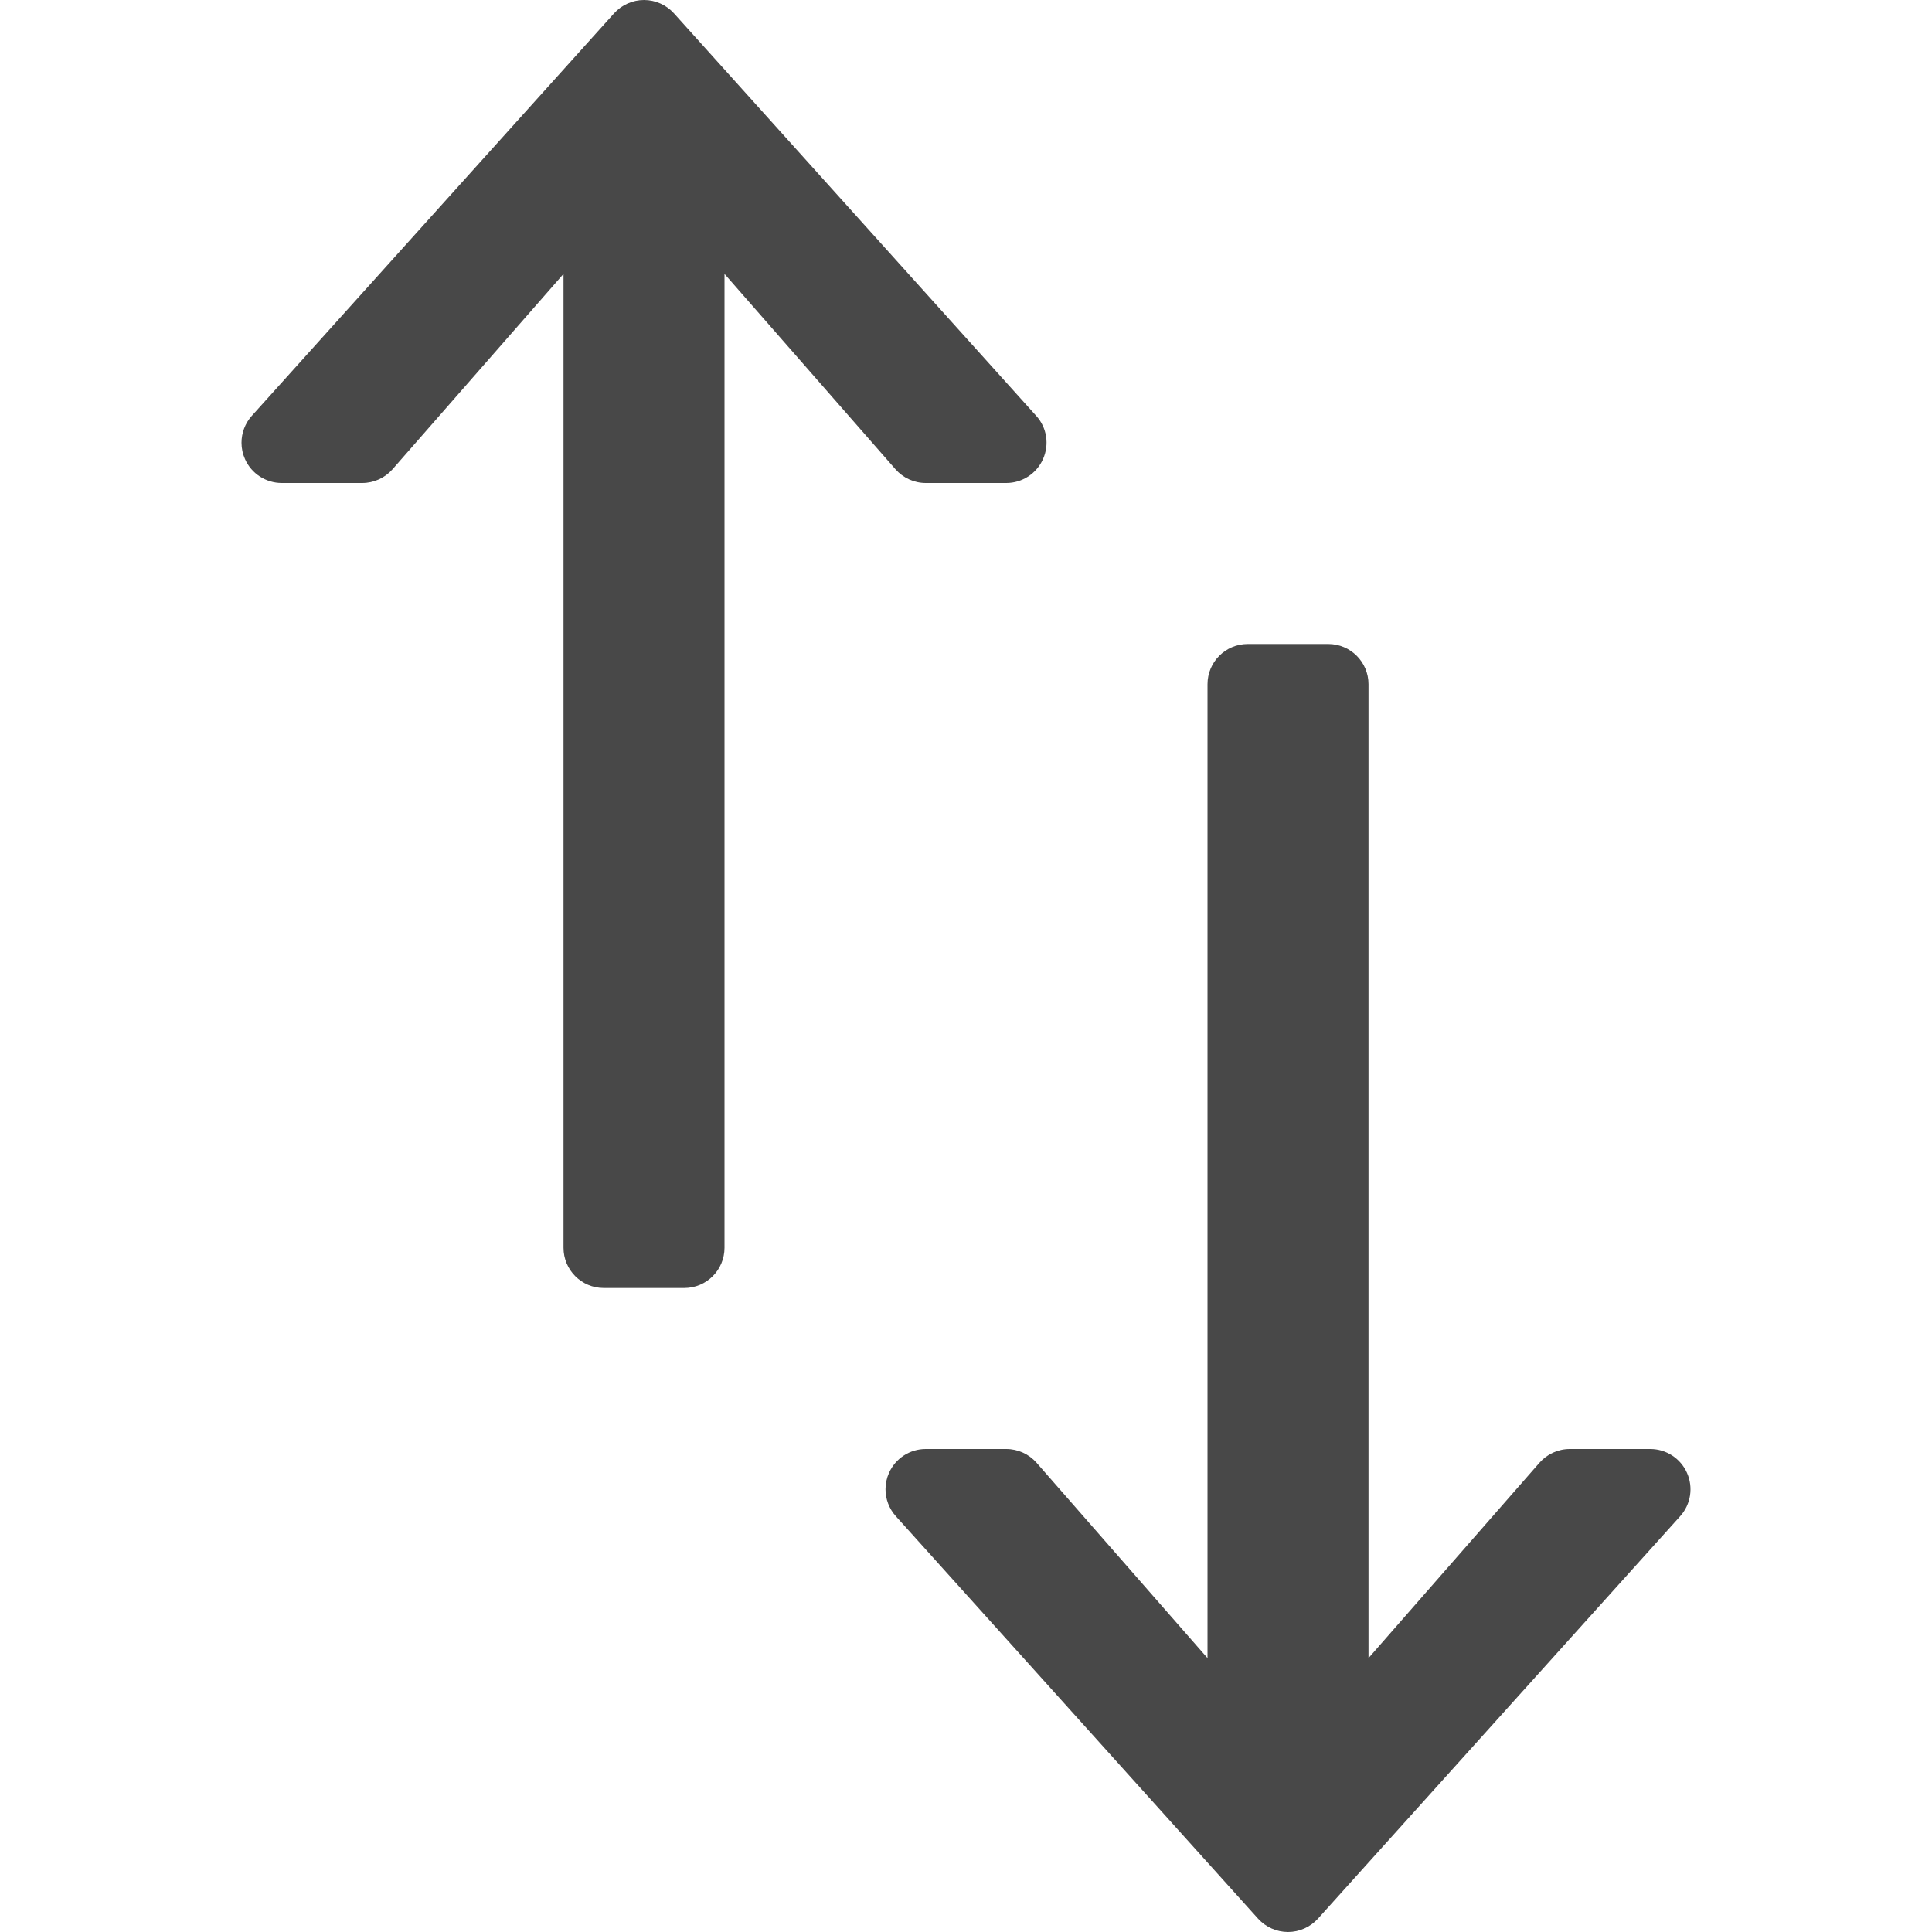 <?xml version="1.0"?>
<svg xmlns="http://www.w3.org/2000/svg" xmlns:xlink="http://www.w3.org/1999/xlink" xmlns:svgjs="http://svgjs.com/svgjs" version="1.1" width="512" height="512" x="0" y="0" viewBox="0 0 512 512" style="enable-background:new 0 0 512 512" xml:space="preserve" class=""><g>
<g xmlns="http://www.w3.org/2000/svg">
	<g>
		<g>
			<path d="M245.336,128h21.333c4.208,0,8.031-2.479,9.74-6.333c1.719-3.854,1.042-8.354-1.813-11.479l-96-106.667     C176.575,1.292,173.69,0,170.669,0c-3.021,0-5.906,1.292-7.927,3.521l-96,106.667c-1.802,2-2.74,4.563-2.74,7.146     c0,1.479,0.302,2.938,0.927,4.333c1.708,3.854,5.531,6.333,9.74,6.333h21.333c3.073,0,6-1.333,8.031-3.646l45.302-51.768v258.081     c0,5.896,4.771,10.667,10.667,10.667h21.333c5.896,0,10.667-4.771,10.667-10.667V72.586l45.302,51.768     C239.336,126.667,242.263,128,245.336,128z" fill="#484848" data-original="#000000" style="" class=""/>
			<path d="M447.075,390.333c-1.708-3.854-5.531-6.333-9.74-6.333h-21.333c-3.073,0-6,1.333-8.031,3.646l-45.302,51.768V181.333     c0-5.896-4.771-10.667-10.667-10.667h-21.333c-5.896,0-10.667,4.771-10.667,10.667v258.081L274.7,387.646     c-2.031-2.313-4.958-3.646-8.031-3.646h-21.333c-4.208,0-8.031,2.479-9.74,6.333c-0.625,1.396-0.927,2.854-0.927,4.333     c0,2.583,0.938,5.146,2.74,7.146l96,106.667c2.021,2.229,4.906,3.521,7.927,3.521c3.021,0,5.906-1.292,7.927-3.521l96-106.667     C448.086,398.688,448.784,394.167,447.075,390.333z" fill="#484848" data-original="#000000" style="" class=""/>
		</g>
	</g>
</g>
<g xmlns="http://www.w3.org/2000/svg">
</g>
<g xmlns="http://www.w3.org/2000/svg">
</g>
<g xmlns="http://www.w3.org/2000/svg">
</g>
<g xmlns="http://www.w3.org/2000/svg">
</g>
<g xmlns="http://www.w3.org/2000/svg">
</g>
<g xmlns="http://www.w3.org/2000/svg">
</g>
<g xmlns="http://www.w3.org/2000/svg">
</g>
<g xmlns="http://www.w3.org/2000/svg">
</g>
<g xmlns="http://www.w3.org/2000/svg">
</g>
<g xmlns="http://www.w3.org/2000/svg">
</g>
<g xmlns="http://www.w3.org/2000/svg">
</g>
<g xmlns="http://www.w3.org/2000/svg">
</g>
<g xmlns="http://www.w3.org/2000/svg">
</g>
<g xmlns="http://www.w3.org/2000/svg">
</g>
<g xmlns="http://www.w3.org/2000/svg">
</g>
</g></svg>
